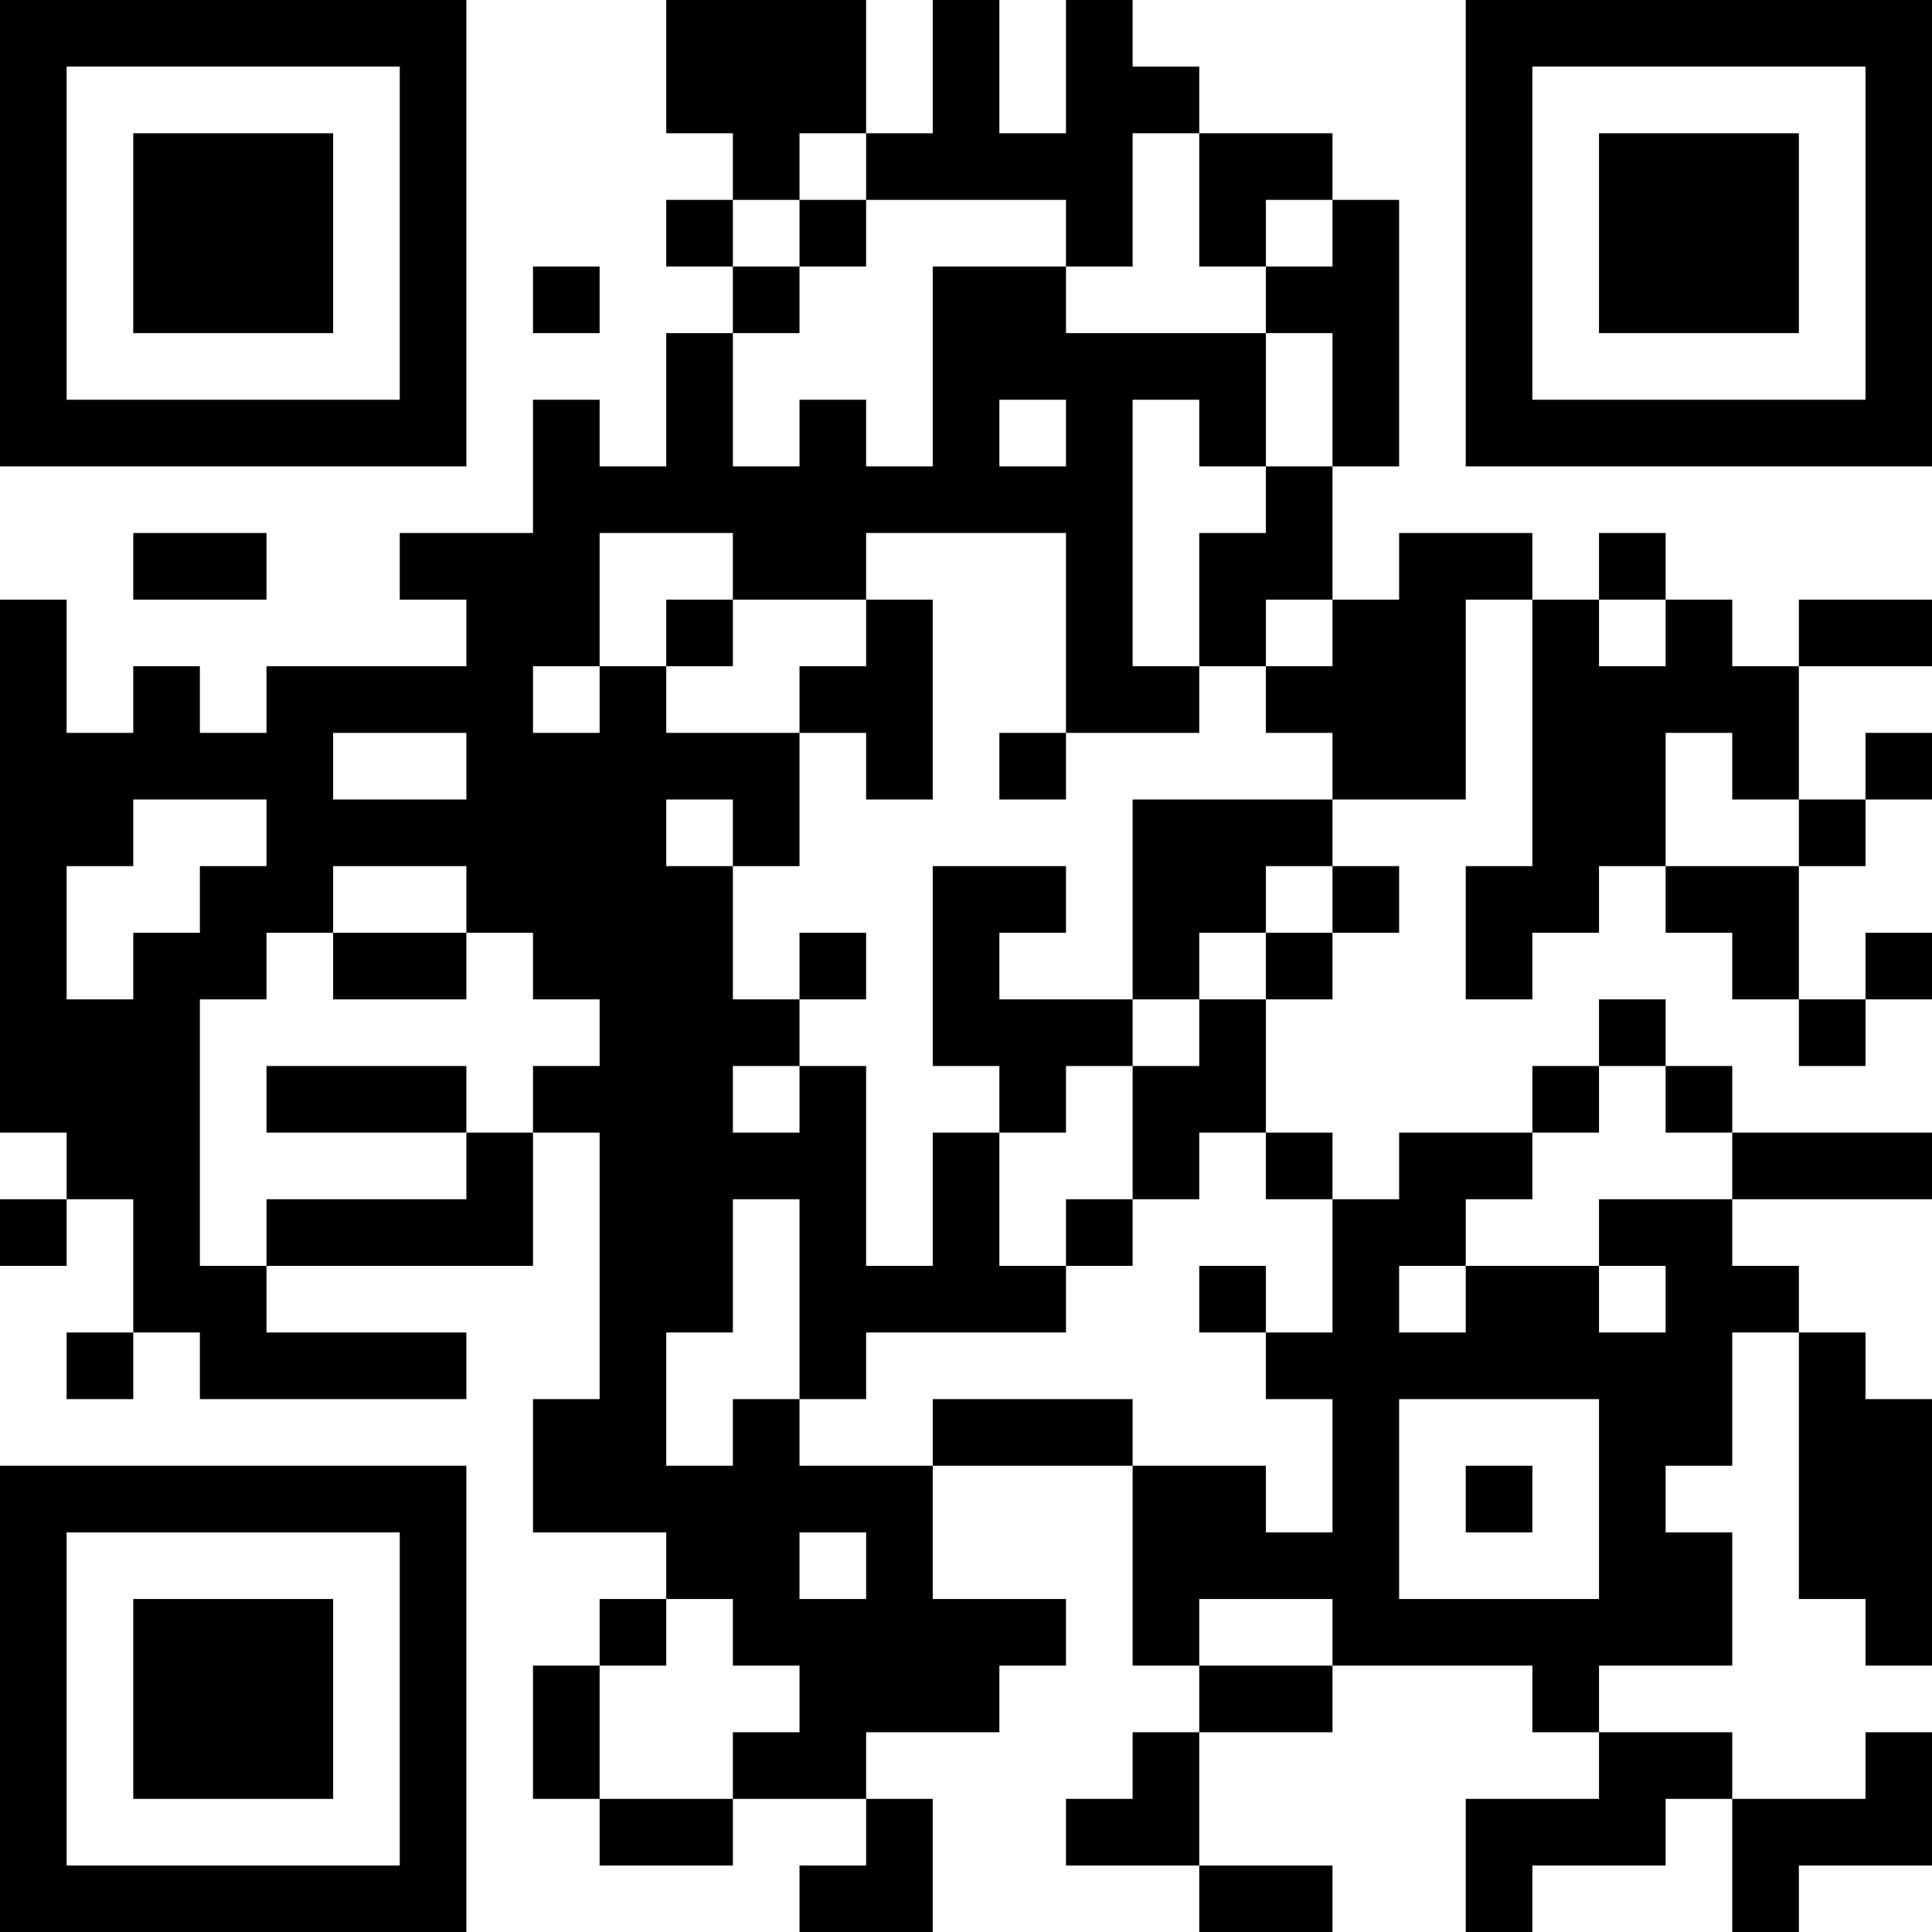 <?xml version="1.0" encoding="UTF-8"?>
<svg xmlns="http://www.w3.org/2000/svg" version="1.1" width="200" height="200" viewBox="0 0 200 200"><rect x="0" y="0" width="200" height="200" fill="#ffffff"/><g transform="scale(6.897)"><g transform="translate(0,0)"><path fill-rule="evenodd" d="M10 0L10 2L11 2L11 3L10 3L10 4L11 4L11 5L10 5L10 7L9 7L9 6L8 6L8 8L6 8L6 9L7 9L7 10L4 10L4 11L3 11L3 10L2 10L2 11L1 11L1 9L0 9L0 17L1 17L1 18L0 18L0 19L1 19L1 18L2 18L2 20L1 20L1 21L2 21L2 20L3 20L3 21L7 21L7 20L4 20L4 19L8 19L8 17L9 17L9 21L8 21L8 23L10 23L10 24L9 24L9 25L8 25L8 27L9 27L9 28L11 28L11 27L13 27L13 28L12 28L12 29L14 29L14 27L13 27L13 26L15 26L15 25L16 25L16 24L14 24L14 22L17 22L17 25L18 25L18 26L17 26L17 27L16 27L16 28L18 28L18 29L20 29L20 28L18 28L18 26L20 26L20 25L23 25L23 26L24 26L24 27L22 27L22 29L23 29L23 28L25 28L25 27L26 27L26 29L27 29L27 28L29 28L29 26L28 26L28 27L26 27L26 26L24 26L24 25L26 25L26 23L25 23L25 22L26 22L26 20L27 20L27 24L28 24L28 25L29 25L29 21L28 21L28 20L27 20L27 19L26 19L26 18L29 18L29 17L26 17L26 16L25 16L25 15L24 15L24 16L23 16L23 17L21 17L21 18L20 18L20 17L19 17L19 15L20 15L20 14L21 14L21 13L20 13L20 12L22 12L22 9L23 9L23 13L22 13L22 15L23 15L23 14L24 14L24 13L25 13L25 14L26 14L26 15L27 15L27 16L28 16L28 15L29 15L29 14L28 14L28 15L27 15L27 13L28 13L28 12L29 12L29 11L28 11L28 12L27 12L27 10L29 10L29 9L27 9L27 10L26 10L26 9L25 9L25 8L24 8L24 9L23 9L23 8L21 8L21 9L20 9L20 7L21 7L21 3L20 3L20 2L18 2L18 1L17 1L17 0L16 0L16 2L15 2L15 0L14 0L14 2L13 2L13 0ZM12 2L12 3L11 3L11 4L12 4L12 5L11 5L11 7L12 7L12 6L13 6L13 7L14 7L14 4L16 4L16 5L19 5L19 7L18 7L18 6L17 6L17 10L18 10L18 11L16 11L16 8L13 8L13 9L11 9L11 8L9 8L9 10L8 10L8 11L9 11L9 10L10 10L10 11L12 11L12 13L11 13L11 12L10 12L10 13L11 13L11 15L12 15L12 16L11 16L11 17L12 17L12 16L13 16L13 19L14 19L14 17L15 17L15 19L16 19L16 20L13 20L13 21L12 21L12 18L11 18L11 20L10 20L10 22L11 22L11 21L12 21L12 22L14 22L14 21L17 21L17 22L19 22L19 23L20 23L20 21L19 21L19 20L20 20L20 18L19 18L19 17L18 17L18 18L17 18L17 16L18 16L18 15L19 15L19 14L20 14L20 13L19 13L19 14L18 14L18 15L17 15L17 12L20 12L20 11L19 11L19 10L20 10L20 9L19 9L19 10L18 10L18 8L19 8L19 7L20 7L20 5L19 5L19 4L20 4L20 3L19 3L19 4L18 4L18 2L17 2L17 4L16 4L16 3L13 3L13 2ZM12 3L12 4L13 4L13 3ZM8 4L8 5L9 5L9 4ZM15 6L15 7L16 7L16 6ZM2 8L2 9L4 9L4 8ZM10 9L10 10L11 10L11 9ZM13 9L13 10L12 10L12 11L13 11L13 12L14 12L14 9ZM24 9L24 10L25 10L25 9ZM5 11L5 12L7 12L7 11ZM15 11L15 12L16 12L16 11ZM25 11L25 13L27 13L27 12L26 12L26 11ZM2 12L2 13L1 13L1 15L2 15L2 14L3 14L3 13L4 13L4 12ZM5 13L5 14L4 14L4 15L3 15L3 19L4 19L4 18L7 18L7 17L8 17L8 16L9 16L9 15L8 15L8 14L7 14L7 13ZM14 13L14 16L15 16L15 17L16 17L16 16L17 16L17 15L15 15L15 14L16 14L16 13ZM5 14L5 15L7 15L7 14ZM12 14L12 15L13 15L13 14ZM4 16L4 17L7 17L7 16ZM24 16L24 17L23 17L23 18L22 18L22 19L21 19L21 20L22 20L22 19L24 19L24 20L25 20L25 19L24 19L24 18L26 18L26 17L25 17L25 16ZM16 18L16 19L17 19L17 18ZM18 19L18 20L19 20L19 19ZM21 21L21 24L24 24L24 21ZM22 22L22 23L23 23L23 22ZM12 23L12 24L13 24L13 23ZM10 24L10 25L9 25L9 27L11 27L11 26L12 26L12 25L11 25L11 24ZM18 24L18 25L20 25L20 24ZM0 0L0 7L7 7L7 0ZM1 1L1 6L6 6L6 1ZM2 2L2 5L5 5L5 2ZM22 0L22 7L29 7L29 0ZM23 1L23 6L28 6L28 1ZM24 2L24 5L27 5L27 2ZM0 22L0 29L7 29L7 22ZM1 23L1 28L6 28L6 23ZM2 24L2 27L5 27L5 24Z" fill="#000000"/></g></g></svg>
